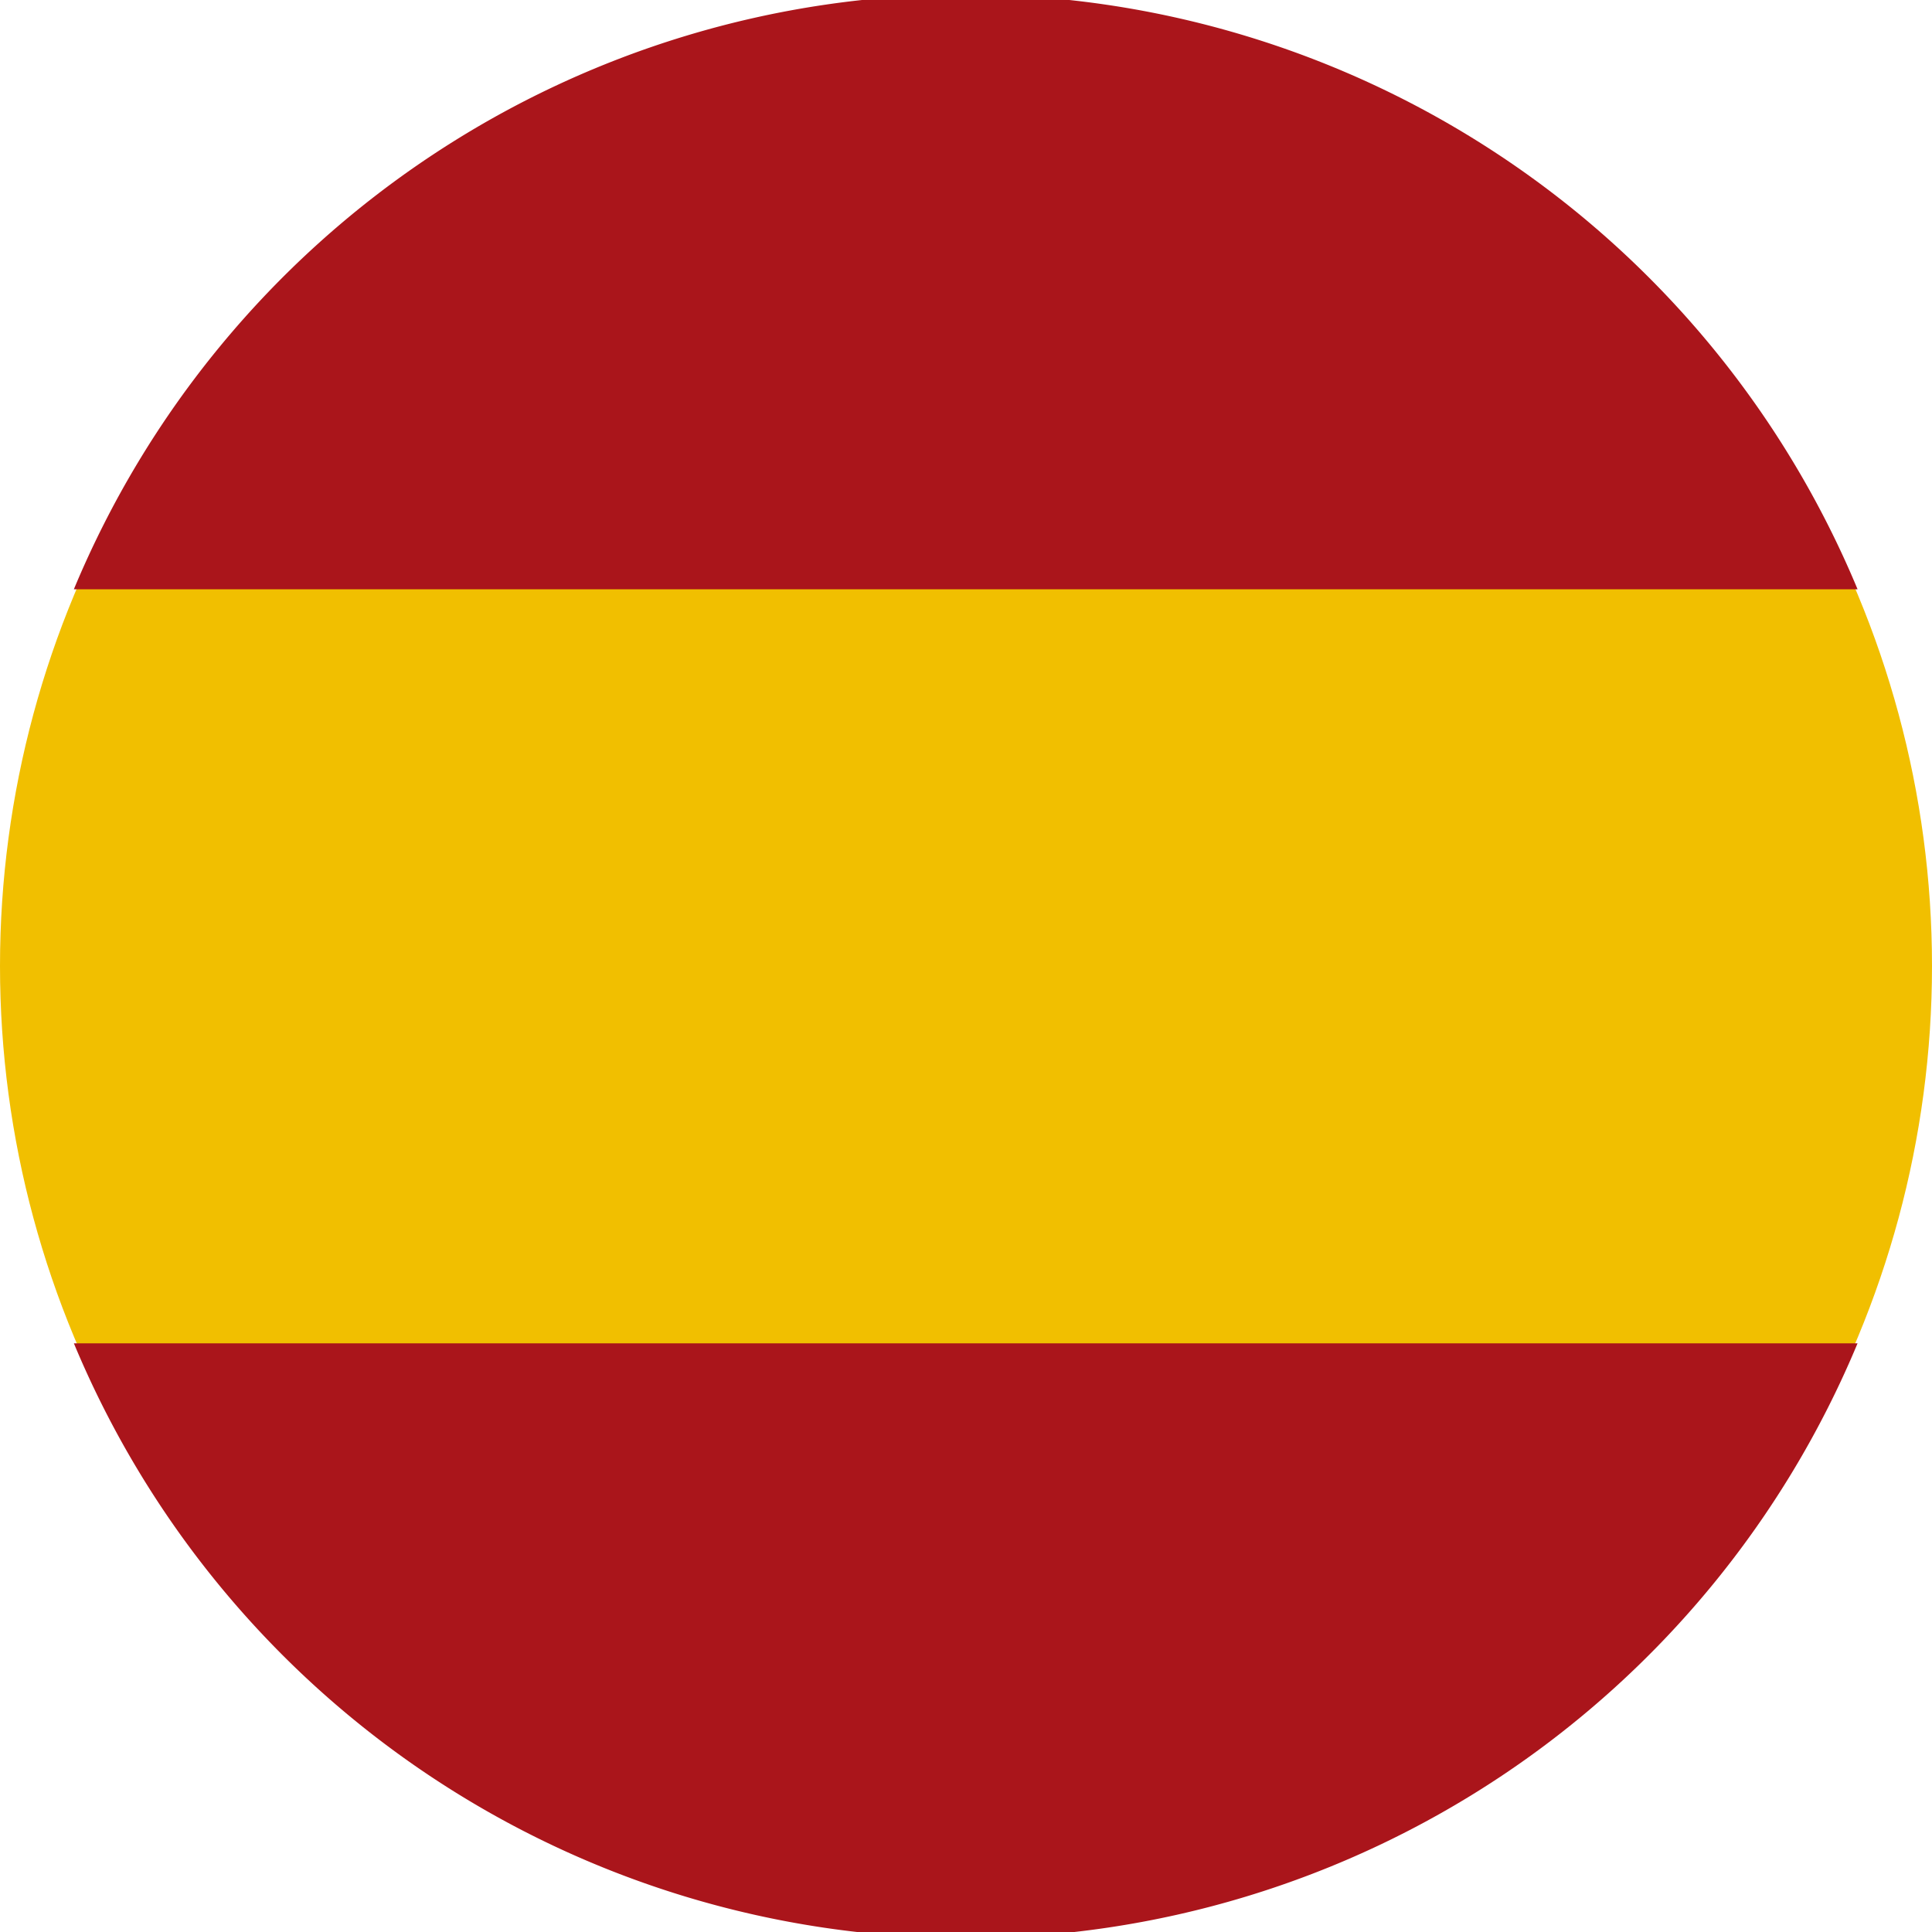 <?xml version="1.0" encoding="UTF-8"?>
<!DOCTYPE svg PUBLIC "-//W3C//DTD SVG 1.1//EN" "http://www.w3.org/Graphics/SVG/1.1/DTD/svg11.dtd">
<svg xmlns="http://www.w3.org/2000/svg" xml:space="preserve" width="34px" height="34px" version="1.1" style="shape-rendering:geometricPrecision; text-rendering:geometricPrecision; image-rendering:optimizeQuality; fill-rule:evenodd; clip-rule:evenodd" xmlns:xlink="http://www.w3.org/1999/xlink">
    <circle  fill="#F1BF00" cx="17" cy="17" r="17" />
    <path    fill="#AA151B" d="M32.69,10.37 A17,17 0 0,0 1.30,10.37"/>
    <path    fill="#AA151B" d="M32.69,23.64 A17,17 0 0,1 1.30,23.64"/>
</svg>